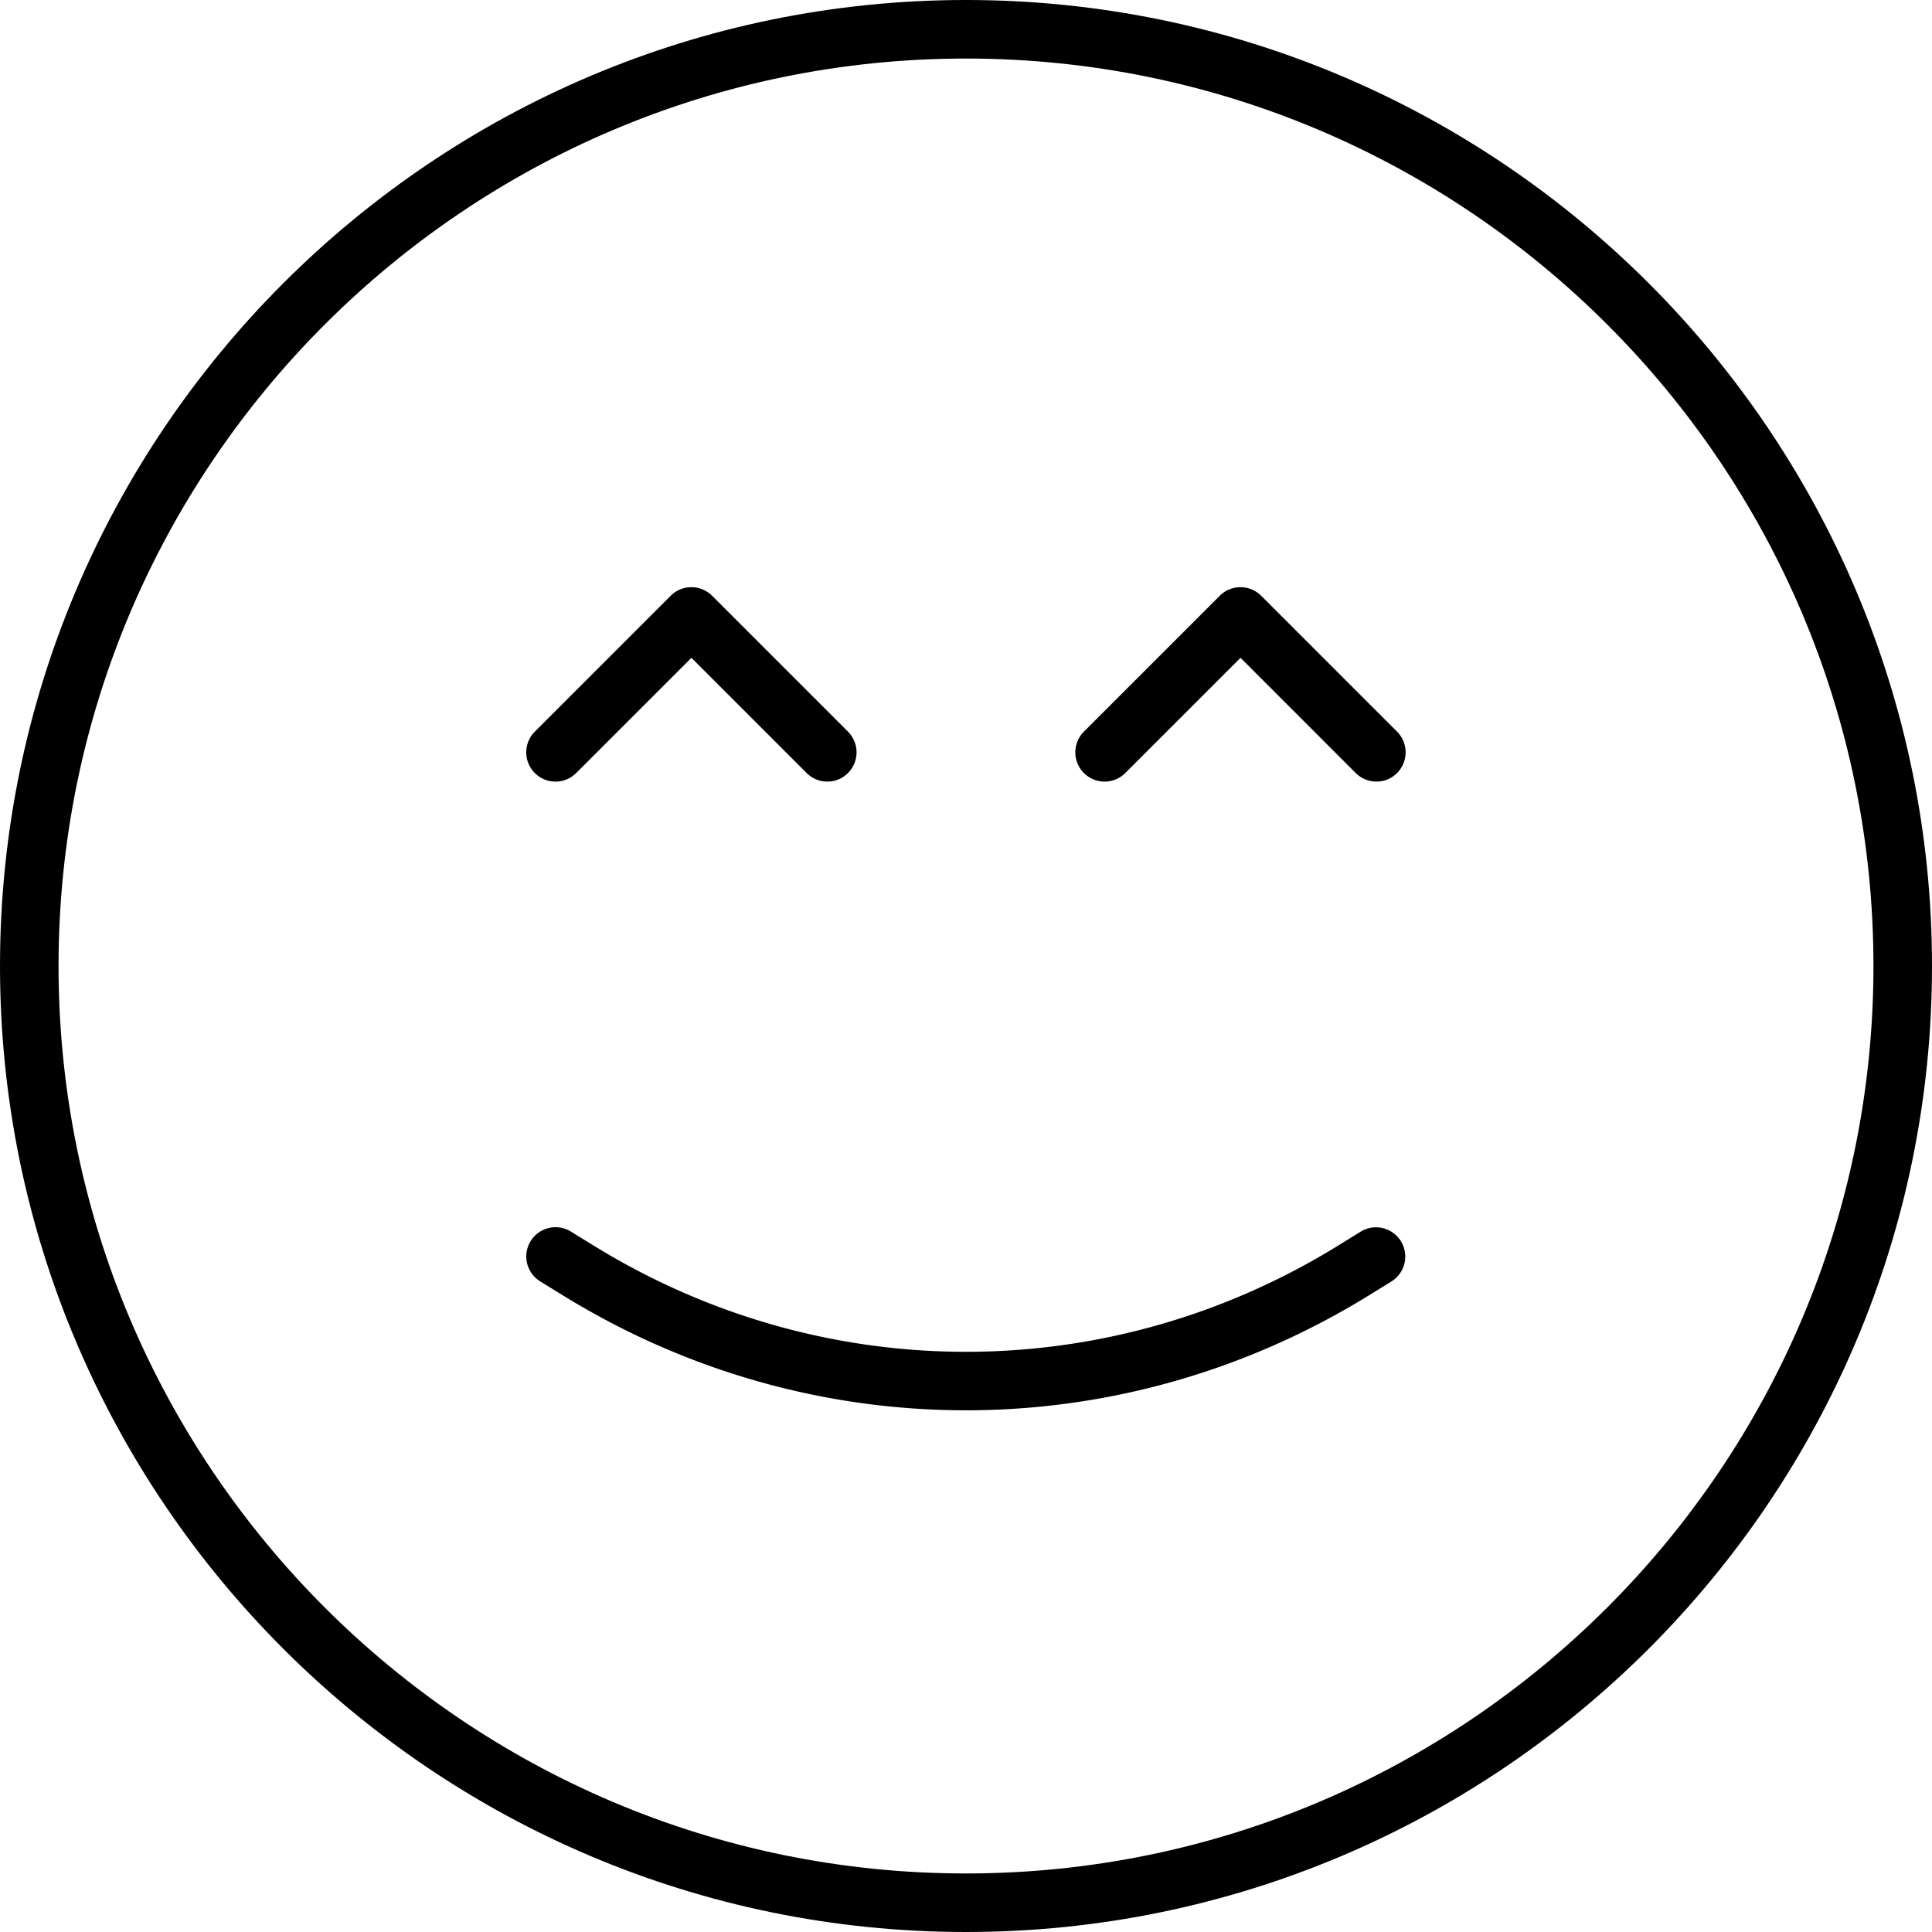 <svg xmlns="http://www.w3.org/2000/svg" width="188" height="188" viewBox="162 162 188 188"><path d="M256 350c-51.831 0-94-42.169-94-94s42.169-94 94-94 94 42.169 94 94-42.169 94-94 94zm0-182.303c-48.692 0-88.303 39.611-88.303 88.303s39.611 88.303 88.303 88.303 88.303-39.611 88.303-88.303-39.611-88.303-88.303-88.303z"/><path d="M255.994 299.234c-13.547 0-27.089-3.714-39.172-11.155l-2.256-1.39a2.846 2.846 0 1 1 2.986-4.848l2.256 1.39c22.326 13.747 50.054 13.752 72.374-.006l2.256-1.396a2.849 2.849 0 0 1 2.991 4.849l-2.262 1.396c-12.078 7.44-25.625 11.16-39.173 11.16zm-13.484-61.179a2.862 2.862 0 0 1-2.017-.832l-11.212-11.212-11.212 11.212a2.85 2.85 0 0 1-4.028 0 2.85 2.85 0 0 1 0-4.028l13.223-13.223a2.85 2.85 0 0 1 4.028 0l13.223 13.223a2.85 2.85 0 0 1 0 4.028 2.818 2.818 0 0 1-2.005.832zm53.431 0a2.862 2.862 0 0 1-2.017-.832l-11.212-11.212-11.212 11.212a2.85 2.85 0 0 1-4.028 0 2.85 2.85 0 0 1 0-4.028l13.223-13.223a2.85 2.85 0 0 1 4.028 0l13.223 13.223a2.85 2.85 0 0 1 0 4.028 2.815 2.815 0 0 1-2.005.832z"/></svg>